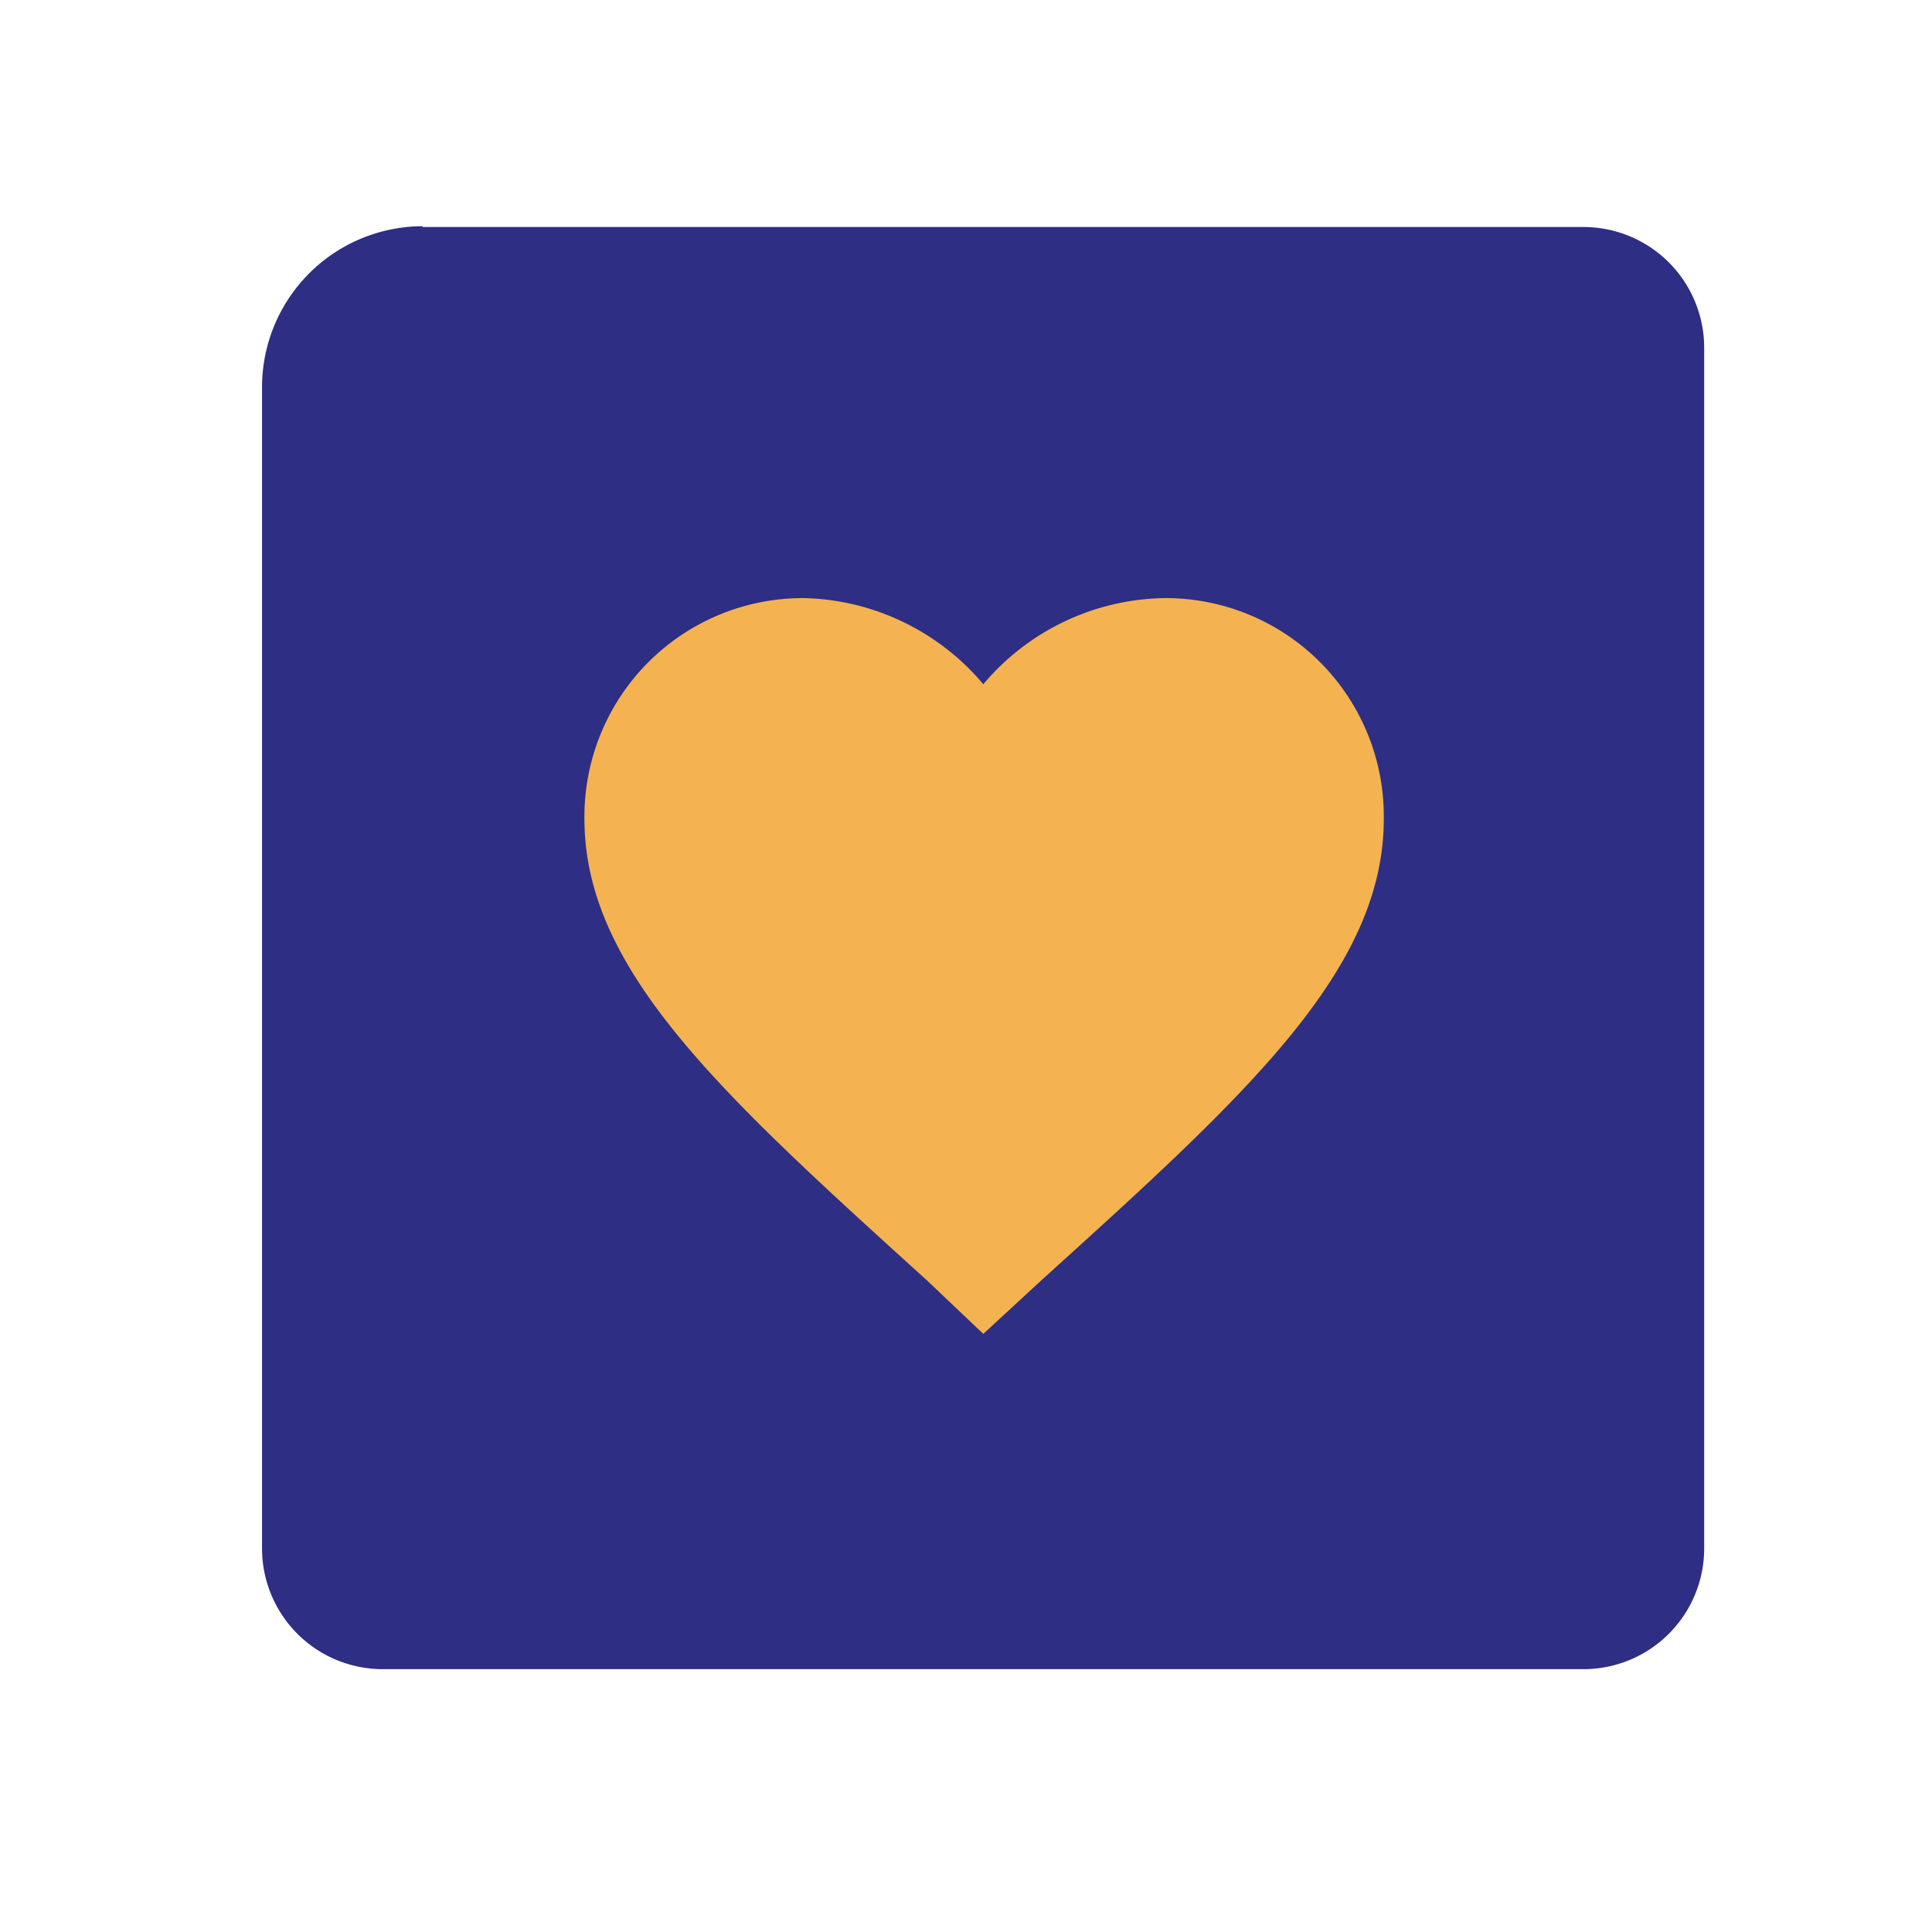 <svg id="a87a104f-2ebd-42d6-abc6-89de6497e131" data-name="Layer 1" xmlns="http://www.w3.org/2000/svg" viewBox="0 0 48 48"><title>icon</title><rect x="0.23" y="-0.04" width="48" height="48" style="fill:none"/><path d="M10.49,5.64H39.34a3,3,0,0,1,3,3V38.47a3,3,0,0,1-3,3H9.51a3,3,0,0,1-3-3V9.62a4,4,0,0,1,4-4" style="fill:#2E2E84"/><path d="M24.43,33.14l1.43-1.32c5.14-4.65,8.52-7.72,8.52-11.48a5.42,5.42,0,0,0-5.47-5.48A6,6,0,0,0,24.43,17,6,6,0,0,0,20,14.86a5.43,5.43,0,0,0-5.48,5.48c0,3.76,3.39,6.83,8.52,11.48Z" style="fill:#F4B350"/></svg>